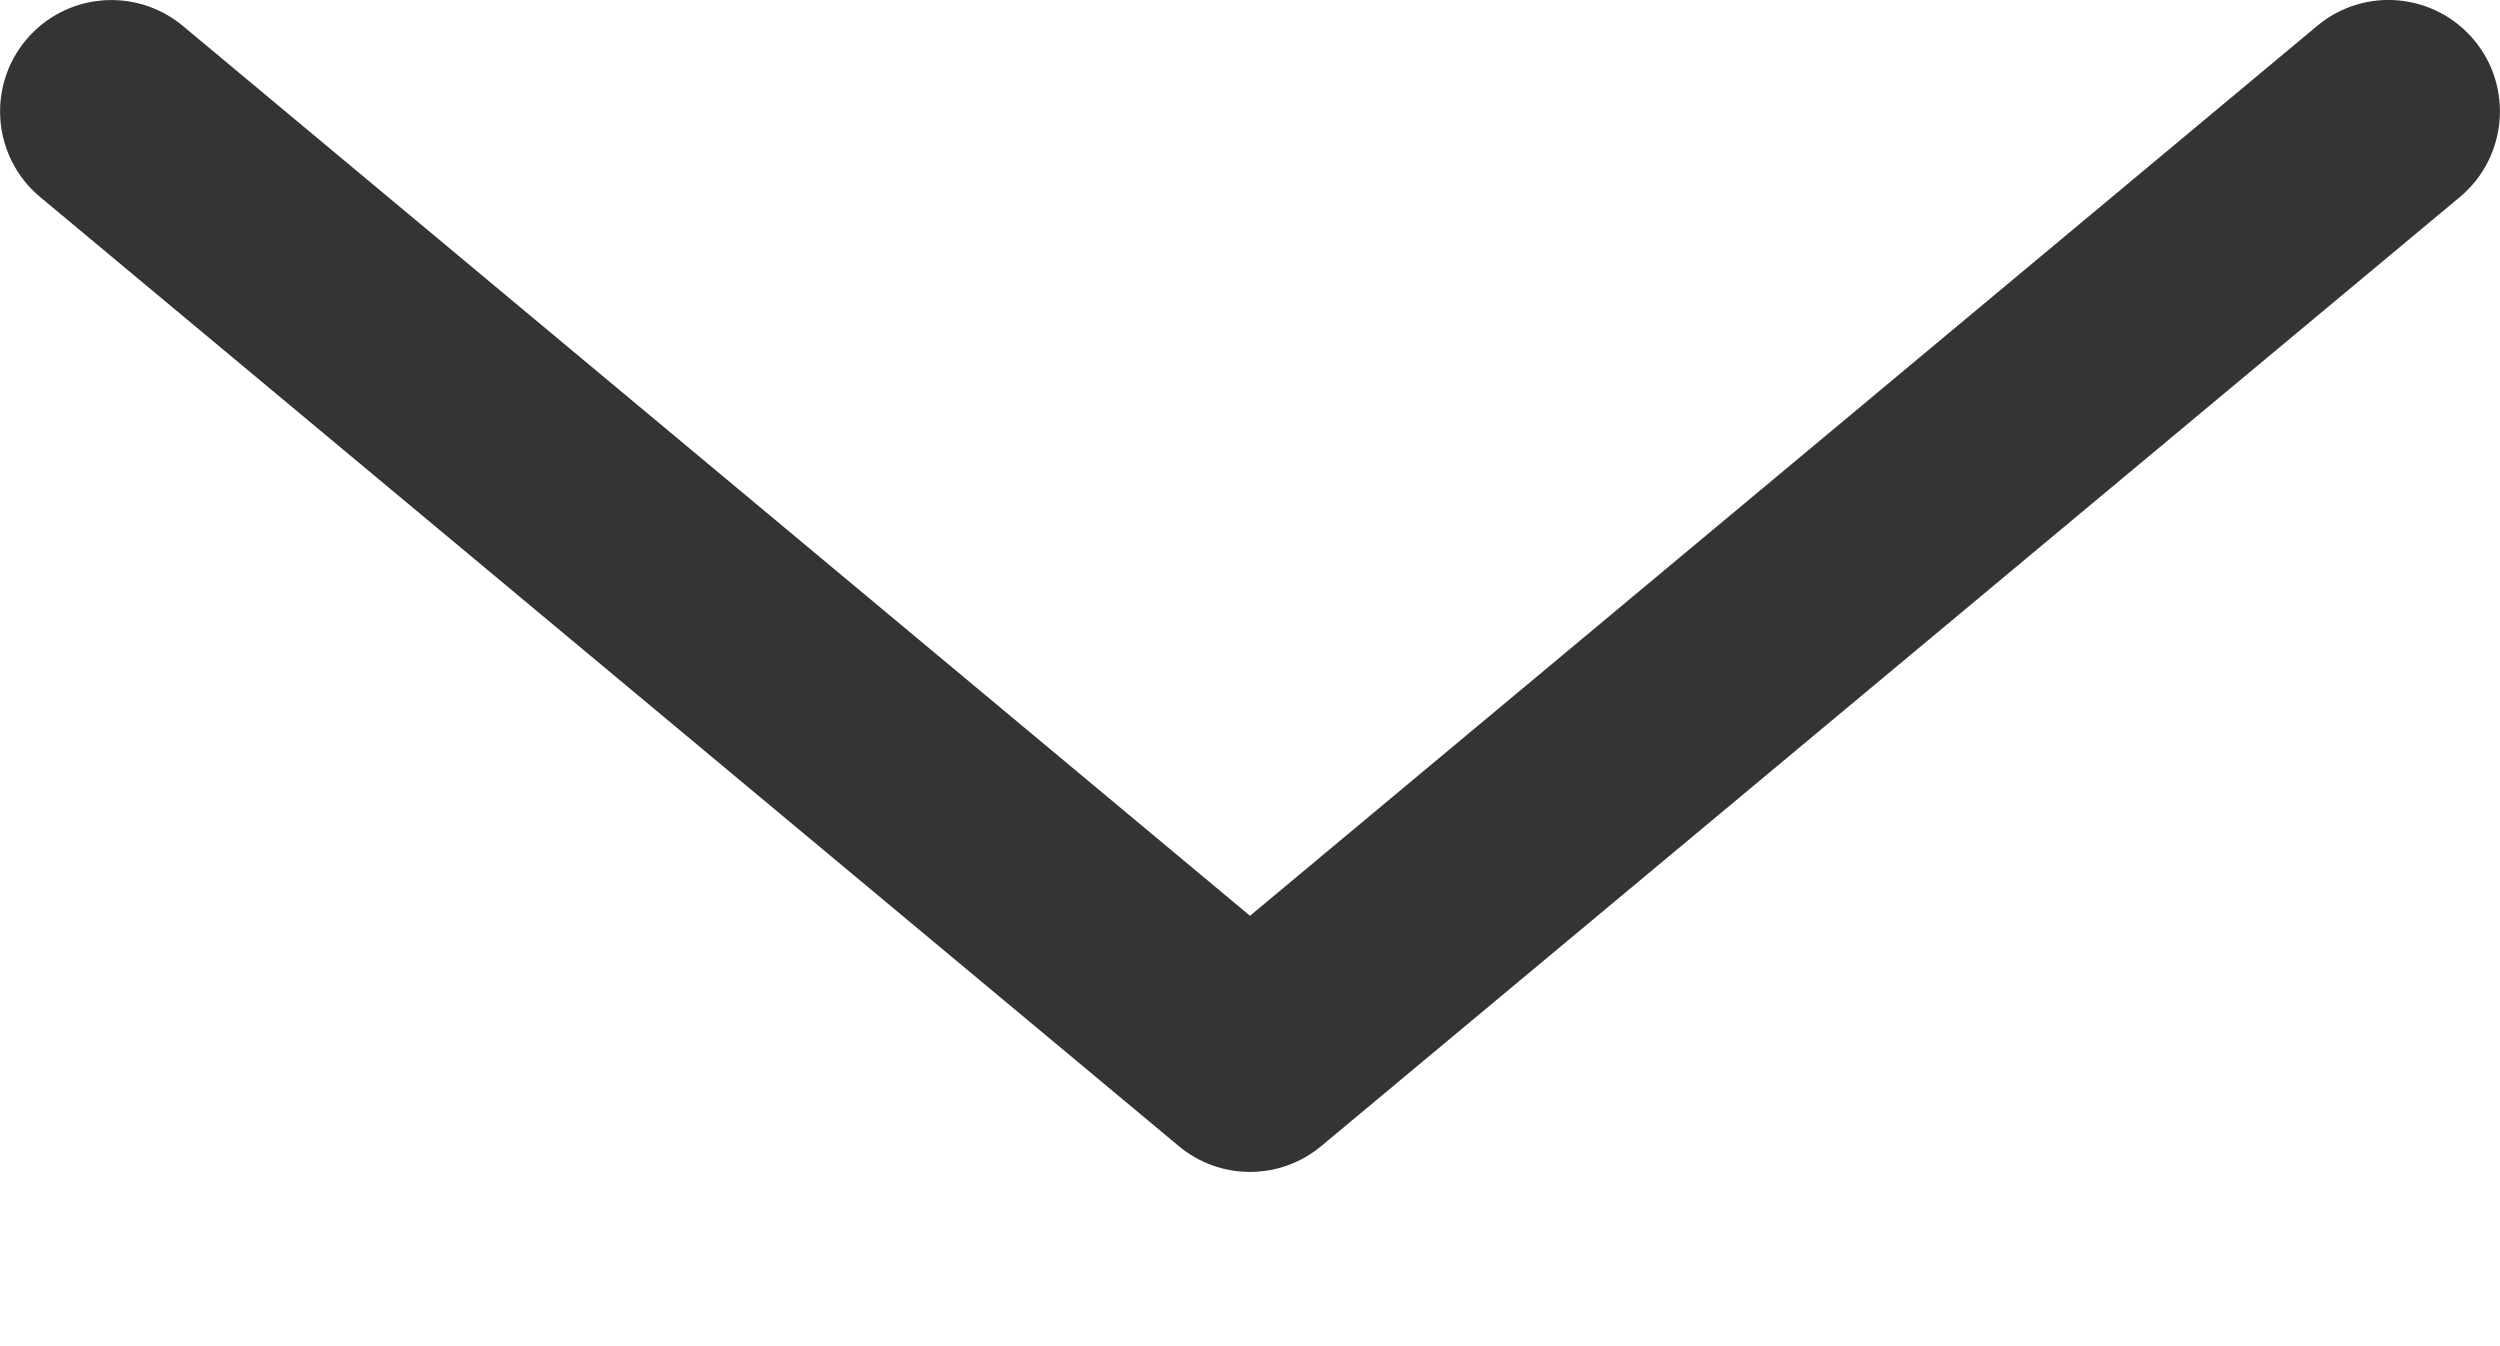 <?xml version="1.0" encoding="UTF-8" standalone="no"?>
<svg width="13px" height="7px" viewBox="0 0 13 7" version="1.1" xmlns="http://www.w3.org/2000/svg" xmlns:xlink="http://www.w3.org/1999/xlink">
    <!-- Generator: Sketch 3.7 (28169) - http://www.bohemiancoding.com/sketch -->
    <title>arrow</title>
    <desc>Created with Sketch.</desc>
    <defs></defs>
    <g id="Symbols" stroke="none" stroke-width="1" fill="none" fill-rule="evenodd">
        <g id="select" transform="translate(-330, -52)" fill="#343434">
            <g id="arrow">
                <path d="M342.05,52.134 L336.5,56.762 L330.95,52.134 C330.704,51.93 330.34,51.963 330.135,52.208 C329.93,52.454 329.963,52.819 330.208,53.024 L336.13,57.96 C336.237,58.049 336.368,58.094 336.5,58.094 C336.632,58.094 336.763,58.049 336.87,57.96 L342.792,53.024 C343.037,52.819 343.07,52.453 342.865,52.208 C342.66,51.963 342.296,51.929 342.05,52.134 Z"></path>
            </g>
        </g>
    </g>
</svg>